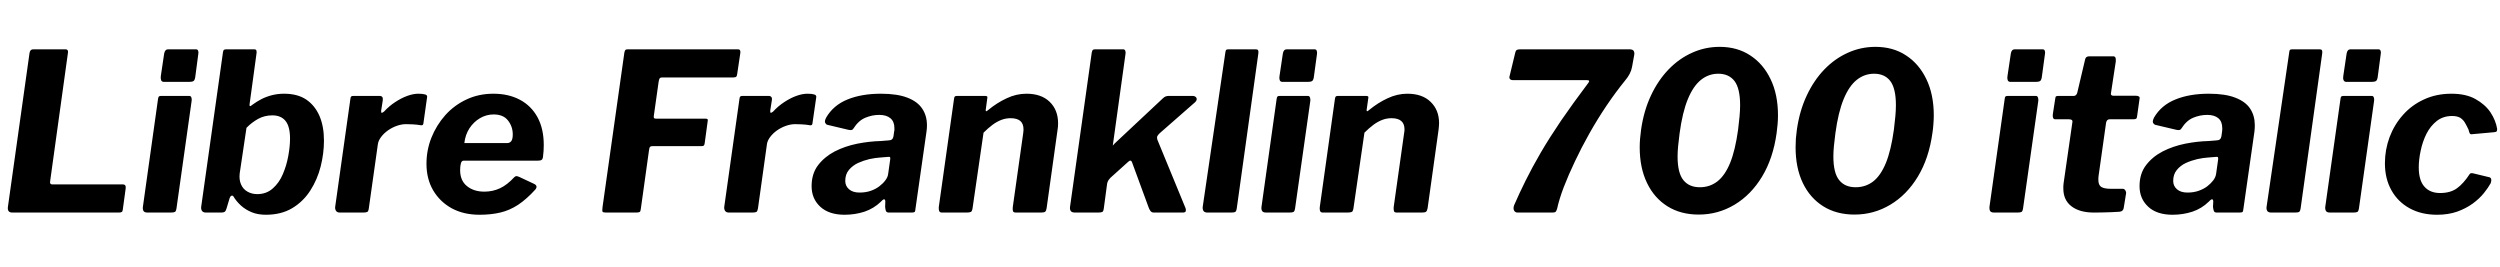 <svg xmlns="http://www.w3.org/2000/svg" xmlns:xlink="http://www.w3.org/1999/xlink" width="272.64" height="29.088"><path fill="black" d="M3.22 5.78L3.22 5.78Q3.29 5.38 3.60 5.38L3.60 5.38L7.15 5.38Q7.51 5.38 7.39 5.90L7.39 5.90L5.47 19.75Q5.40 20.11 5.69 20.11L5.69 20.11L13.39 20.11Q13.78 20.11 13.70 20.59L13.70 20.59L13.39 22.87Q13.37 23.06 13.27 23.12Q13.18 23.18 12.96 23.18L12.96 23.18L1.34 23.18Q0.79 23.18 0.86 22.58L0.86 22.58L3.22 5.78ZM20.90 10.99L19.25 22.70Q19.20 23.04 19.08 23.11Q18.96 23.18 18.62 23.18L18.62 23.18L16.08 23.18Q15.77 23.18 15.66 23.02Q15.55 22.85 15.58 22.58L15.58 22.58L17.23 10.82Q17.26 10.58 17.33 10.52Q17.40 10.46 17.59 10.46L17.59 10.46L20.64 10.46Q20.81 10.46 20.87 10.63Q20.93 10.80 20.90 10.99L20.90 10.99ZM21.62 5.93L21.29 8.42Q21.24 8.74 21.11 8.83Q20.98 8.93 20.64 8.93L20.64 8.93L17.88 8.93Q17.64 8.93 17.57 8.74Q17.50 8.54 17.54 8.28L17.54 8.28L17.90 5.86Q17.98 5.38 18.34 5.38L18.34 5.38L21.38 5.38Q21.55 5.38 21.61 5.54Q21.67 5.71 21.62 5.93L21.62 5.93ZM24.14 23.18L22.46 23.18Q22.15 23.18 22.03 23.00Q21.91 22.82 21.94 22.56L21.94 22.56L24.31 5.74Q24.34 5.50 24.42 5.44Q24.50 5.38 24.65 5.38L24.65 5.38L27.74 5.38Q27.94 5.38 27.97 5.54Q28.01 5.71 27.96 5.93L27.96 5.93L27.22 11.35Q27.19 11.54 27.26 11.57Q27.34 11.59 27.53 11.42L27.53 11.42Q27.98 11.09 28.51 10.81Q29.04 10.54 29.66 10.38Q30.29 10.22 30.98 10.22L30.98 10.22Q32.45 10.22 33.40 10.86Q34.34 11.50 34.84 12.64Q35.33 13.78 35.33 15.34L35.33 15.34Q35.33 16.73 34.97 18.16Q34.61 19.58 33.84 20.78Q33.07 21.98 31.87 22.70Q30.67 23.42 28.99 23.42L28.99 23.42Q28.13 23.42 27.46 23.15Q26.78 22.87 26.28 22.42Q25.78 21.96 25.46 21.43L25.46 21.43Q25.39 21.31 25.26 21.34Q25.13 21.36 25.03 21.65L25.03 21.65L24.70 22.75Q24.62 23.02 24.50 23.10Q24.38 23.18 24.14 23.18L24.14 23.18ZM26.88 13.94L26.14 18.91Q26.06 19.61 26.29 20.12Q26.52 20.64 26.99 20.90Q27.46 21.17 28.06 21.17L28.06 21.17Q29.06 21.17 29.76 20.54Q30.46 19.92 30.85 18.98Q31.25 18.05 31.44 17.00Q31.63 15.96 31.63 15.12L31.63 15.12Q31.63 13.80 31.14 13.19Q30.65 12.58 29.69 12.58L29.69 12.58Q28.85 12.58 28.14 12.97Q27.43 13.37 26.88 13.94L26.88 13.94ZM37.06 23.18L37.06 23.18Q36.77 23.18 36.65 23.00Q36.53 22.82 36.55 22.58L36.55 22.58L38.21 10.80Q38.23 10.58 38.30 10.52Q38.38 10.46 38.54 10.46L38.54 10.46L41.40 10.46Q41.59 10.46 41.69 10.58Q41.78 10.70 41.74 10.97L41.74 10.97L41.57 12.05Q41.54 12.29 41.63 12.30Q41.71 12.31 41.88 12.17L41.88 12.17Q42.43 11.57 43.09 11.14Q43.75 10.70 44.41 10.46Q45.07 10.22 45.62 10.22L45.62 10.22Q46.10 10.22 46.36 10.30Q46.61 10.37 46.58 10.58L46.58 10.58L46.20 13.27Q46.18 13.54 46.12 13.61Q46.06 13.68 45.91 13.66L45.91 13.66Q45.43 13.58 44.99 13.56Q44.54 13.54 44.28 13.54L44.28 13.54Q43.80 13.54 43.28 13.72Q42.77 13.90 42.31 14.22Q41.86 14.54 41.56 14.94Q41.26 15.34 41.21 15.72L41.21 15.72L40.22 22.73Q40.18 23.04 40.06 23.11Q39.94 23.18 39.60 23.18L39.60 23.18L37.06 23.18ZM52.30 23.42L52.30 23.42Q50.57 23.42 49.27 22.72Q47.98 22.01 47.24 20.76Q46.51 19.51 46.51 17.86L46.51 17.86Q46.51 16.37 47.05 15.01Q47.59 13.66 48.56 12.56Q49.54 11.47 50.87 10.85Q52.20 10.22 53.81 10.22L53.81 10.22Q55.46 10.22 56.70 10.88Q57.94 11.54 58.62 12.79Q59.30 14.04 59.30 15.82L59.30 15.82Q59.30 16.13 59.28 16.46Q59.26 16.80 59.21 17.16L59.21 17.16Q59.18 17.35 59.06 17.44Q58.94 17.52 58.66 17.52L58.66 17.52L50.57 17.52Q50.33 17.52 50.26 17.83Q50.18 18.14 50.18 18.55L50.18 18.55Q50.18 19.70 50.93 20.30Q51.67 20.90 52.82 20.90L52.82 20.90Q53.74 20.90 54.53 20.53Q55.32 20.16 56.09 19.32L56.09 19.32Q56.21 19.20 56.34 19.21Q56.47 19.22 56.64 19.30L56.64 19.30L58.22 20.04Q58.70 20.26 58.39 20.66L58.39 20.66Q57.43 21.72 56.51 22.33Q55.58 22.94 54.56 23.18Q53.54 23.42 52.30 23.42L52.30 23.42ZM50.64 15.60L55.34 15.60Q55.58 15.60 55.75 15.40Q55.92 15.19 55.92 14.66L55.92 14.66Q55.92 13.80 55.40 13.14Q54.89 12.48 53.83 12.48L53.83 12.48Q53.04 12.48 52.34 12.89Q51.65 13.30 51.19 14.00Q50.74 14.71 50.64 15.60L50.64 15.60ZM68.09 5.74L68.09 5.74Q68.14 5.50 68.21 5.44Q68.28 5.38 68.45 5.38L68.45 5.38L80.50 5.38Q80.78 5.38 80.74 5.76L80.74 5.76L80.40 8.04Q80.38 8.28 80.29 8.36Q80.21 8.45 79.92 8.45L79.92 8.45L72.17 8.45Q72.02 8.45 71.95 8.53Q71.88 8.62 71.83 8.90L71.83 8.90L71.30 12.65Q71.28 12.82 71.33 12.88Q71.38 12.94 71.54 12.94L71.54 12.94L76.94 12.94Q77.11 12.94 77.16 13.00Q77.21 13.06 77.18 13.20L77.18 13.20L76.85 15.62Q76.82 15.82 76.75 15.88Q76.68 15.94 76.44 15.94L76.44 15.94L71.14 15.94Q70.97 15.94 70.90 16.01Q70.82 16.08 70.78 16.37L70.78 16.37L69.89 22.75Q69.86 23.04 69.77 23.11Q69.67 23.18 69.38 23.18L69.38 23.18L66.07 23.18Q65.76 23.18 65.71 23.08Q65.66 22.97 65.71 22.58L65.71 22.58L68.09 5.74ZM79.49 23.18L79.49 23.18Q79.20 23.18 79.08 23.00Q78.96 22.82 78.98 22.58L78.98 22.58L80.64 10.80Q80.66 10.58 80.74 10.52Q80.81 10.46 80.98 10.46L80.98 10.46L83.83 10.46Q84.02 10.46 84.12 10.58Q84.22 10.70 84.17 10.97L84.17 10.97L84 12.05Q83.98 12.29 84.06 12.30Q84.14 12.31 84.31 12.17L84.31 12.17Q84.86 11.57 85.52 11.14Q86.18 10.70 86.84 10.46Q87.50 10.22 88.06 10.22L88.06 10.22Q88.54 10.22 88.79 10.30Q89.04 10.37 89.02 10.58L89.02 10.58L88.63 13.27Q88.61 13.54 88.55 13.61Q88.49 13.68 88.34 13.66L88.34 13.66Q87.86 13.58 87.42 13.56Q86.98 13.54 86.71 13.54L86.71 13.54Q86.23 13.54 85.72 13.72Q85.20 13.90 84.74 14.22Q84.29 14.54 83.99 14.94Q83.69 15.34 83.64 15.72L83.64 15.72L82.66 22.73Q82.61 23.04 82.49 23.11Q82.37 23.18 82.03 23.18L82.03 23.18L79.49 23.18ZM96.05 22.01L96.05 22.01Q95.28 22.75 94.26 23.09Q93.24 23.42 92.11 23.42L92.11 23.42Q90.41 23.42 89.46 22.55Q88.51 21.67 88.51 20.30L88.51 20.30Q88.51 18.94 89.22 18.01Q89.93 17.09 91.04 16.51Q92.16 15.94 93.49 15.67Q94.82 15.41 96.05 15.38L96.05 15.38L96.91 15.31Q97.37 15.31 97.44 14.86L97.44 14.86L97.51 14.35Q97.54 14.26 97.54 14.15Q97.54 14.04 97.54 13.97L97.54 13.97Q97.54 13.25 97.10 12.89Q96.67 12.53 95.88 12.53L95.88 12.53Q95.11 12.53 94.37 12.84Q93.62 13.15 93.07 14.02L93.07 14.02Q93.00 14.14 92.89 14.17Q92.78 14.21 92.54 14.16L92.54 14.16L90.22 13.61Q90.07 13.56 89.99 13.39Q89.90 13.22 90.10 12.82L90.10 12.82Q90.89 11.47 92.42 10.85Q93.96 10.22 96.07 10.22L96.07 10.22Q97.87 10.22 98.98 10.66Q100.08 11.09 100.58 11.86Q101.09 12.62 101.09 13.66L101.09 13.66Q101.09 13.82 101.08 13.99Q101.06 14.16 101.04 14.35L101.04 14.35L99.84 22.75Q99.82 23.06 99.74 23.12Q99.67 23.18 99.41 23.18L99.41 23.18L96.94 23.18Q96.70 23.18 96.62 23.02Q96.55 22.85 96.53 22.56L96.53 22.56L96.55 21.94Q96.50 21.50 96.05 22.01L96.05 22.01ZM96.86 18.96L97.08 17.40Q97.10 17.21 97.07 17.15Q97.03 17.09 96.84 17.11L96.84 17.11L95.98 17.18Q95.47 17.21 94.82 17.35Q94.18 17.50 93.58 17.77Q92.98 18.05 92.58 18.53Q92.18 19.01 92.18 19.73L92.18 19.73Q92.18 20.28 92.59 20.64Q93.00 21 93.74 21L93.74 21Q94.42 21 94.96 20.81Q95.50 20.62 95.88 20.33L95.88 20.33Q96.29 20.02 96.55 19.67Q96.82 19.32 96.86 18.96L96.86 18.96ZM102.72 23.18L102.72 23.18Q102.48 23.18 102.42 23.00Q102.36 22.82 102.38 22.58L102.38 22.58L104.04 10.80Q104.06 10.58 104.14 10.52Q104.21 10.46 104.38 10.46L104.38 10.46L107.45 10.46Q107.59 10.46 107.65 10.52Q107.71 10.58 107.66 10.78L107.66 10.78L107.50 11.98Q107.47 12.26 107.74 12.02L107.74 12.02Q108.72 11.21 109.78 10.72Q110.83 10.22 111.94 10.22L111.94 10.22Q113.57 10.22 114.48 11.11Q115.39 12 115.39 13.44L115.39 13.44Q115.39 13.61 115.38 13.78Q115.37 13.94 115.34 14.11L115.34 14.11L114.14 22.70Q114.10 22.99 113.98 23.09Q113.86 23.18 113.54 23.18L113.54 23.18L110.78 23.18Q110.52 23.18 110.47 23.02Q110.42 22.85 110.45 22.58L110.45 22.58L111.58 14.57Q111.60 14.42 111.61 14.30Q111.62 14.18 111.62 14.11L111.62 14.11Q111.62 13.51 111.28 13.20Q110.93 12.89 110.21 12.89L110.21 12.89Q109.68 12.89 109.19 13.08Q108.70 13.27 108.23 13.62Q107.76 13.97 107.26 14.47L107.26 14.47L106.06 22.73Q106.01 23.04 105.88 23.11Q105.74 23.18 105.41 23.18L105.41 23.18L102.72 23.18ZM129.29 22.70L129.29 22.70Q129.36 22.90 129.31 23.04Q129.26 23.18 128.98 23.18L128.98 23.18L125.83 23.18Q125.59 23.18 125.46 23.00Q125.33 22.82 125.26 22.61L125.26 22.61L123.46 17.71Q123.34 17.35 123.02 17.66L123.02 17.66L121.10 19.39Q121.01 19.49 120.90 19.63Q120.79 19.78 120.74 20.02L120.74 20.02L120.38 22.70Q120.34 23.04 120.22 23.11Q120.10 23.18 119.76 23.18L119.76 23.18L117.24 23.18Q116.90 23.18 116.78 23.02Q116.66 22.85 116.69 22.58L116.69 22.58L119.06 5.74Q119.11 5.50 119.18 5.44Q119.26 5.38 119.42 5.38L119.42 5.38L122.50 5.38Q122.66 5.38 122.72 5.54Q122.78 5.71 122.74 5.90L122.74 5.90L121.37 15.77Q121.34 15.89 121.38 15.85Q121.42 15.82 121.56 15.65L121.56 15.65L126.79 10.75Q126.98 10.56 127.14 10.51Q127.30 10.46 127.46 10.46L127.46 10.46L130.03 10.46Q130.37 10.46 130.48 10.68Q130.58 10.90 130.34 11.14L130.34 11.14L126.46 14.54Q126.31 14.69 126.23 14.82Q126.14 14.95 126.22 15.24L126.22 15.24L129.29 22.70ZM137.23 5.83L134.88 22.70Q134.83 23.04 134.71 23.11Q134.59 23.18 134.23 23.18L134.23 23.18L131.69 23.18Q131.38 23.18 131.26 23.02Q131.14 22.85 131.16 22.58L131.16 22.58L133.63 5.74Q133.66 5.50 133.72 5.44Q133.78 5.38 133.97 5.38L133.97 5.38L136.99 5.38Q137.30 5.38 137.23 5.83L137.23 5.83ZM142.90 10.99L141.24 22.70Q141.19 23.04 141.07 23.11Q140.95 23.18 140.62 23.18L140.62 23.18L138.07 23.18Q137.76 23.18 137.65 23.02Q137.54 22.85 137.57 22.58L137.57 22.58L139.22 10.82Q139.25 10.58 139.32 10.52Q139.39 10.46 139.58 10.46L139.58 10.46L142.63 10.46Q142.80 10.46 142.86 10.63Q142.92 10.80 142.90 10.99L142.90 10.99ZM143.62 5.93L143.28 8.42Q143.23 8.74 143.10 8.83Q142.97 8.93 142.63 8.93L142.63 8.93L139.87 8.93Q139.63 8.93 139.56 8.74Q139.49 8.54 139.54 8.28L139.54 8.28L139.90 5.86Q139.97 5.38 140.33 5.38L140.33 5.38L143.38 5.38Q143.54 5.38 143.60 5.54Q143.66 5.71 143.62 5.93L143.62 5.93ZM144.26 23.18L144.26 23.18Q144.02 23.18 143.96 23.00Q143.90 22.82 143.93 22.58L143.93 22.58L145.58 10.80Q145.61 10.58 145.68 10.52Q145.75 10.46 145.92 10.46L145.92 10.46L148.99 10.46Q149.14 10.46 149.20 10.52Q149.26 10.58 149.21 10.78L149.21 10.78L149.04 11.98Q149.02 12.26 149.28 12.02L149.28 12.02Q150.26 11.21 151.32 10.72Q152.38 10.22 153.48 10.22L153.48 10.22Q155.11 10.22 156.02 11.11Q156.94 12 156.94 13.44L156.94 13.44Q156.94 13.61 156.92 13.78Q156.91 13.94 156.89 14.11L156.89 14.11L155.69 22.70Q155.64 22.99 155.52 23.09Q155.40 23.18 155.09 23.18L155.09 23.18L152.33 23.18Q152.06 23.18 152.02 23.02Q151.97 22.85 151.99 22.58L151.99 22.58L153.12 14.57Q153.14 14.42 153.16 14.30Q153.17 14.18 153.17 14.11L153.17 14.11Q153.17 13.51 152.82 13.20Q152.47 12.89 151.75 12.89L151.75 12.89Q151.22 12.89 150.73 13.08Q150.24 13.27 149.77 13.62Q149.30 13.97 148.80 14.47L148.80 14.47L147.60 22.73Q147.55 23.04 147.42 23.11Q147.29 23.18 146.95 23.18L146.95 23.18L144.26 23.18ZM165.79 5.38L177.72 5.38Q178.08 5.38 178.18 5.58Q178.27 5.78 178.22 6L178.22 6L177.98 7.32Q177.91 7.70 177.72 8.06Q177.53 8.42 177.26 8.74L177.26 8.74Q176.21 10.03 175.21 11.51Q174.22 12.98 173.34 14.54Q172.46 16.10 171.76 17.59Q171.05 19.08 170.54 20.40Q170.04 21.72 169.82 22.73L169.82 22.73Q169.75 22.99 169.66 23.09Q169.56 23.18 169.32 23.18L169.32 23.18L165.50 23.18Q165.24 23.18 165.12 22.96Q165.00 22.73 165.12 22.39L165.12 22.39Q165.67 21.12 166.38 19.69Q167.09 18.26 168.02 16.66Q168.96 15.05 170.24 13.16Q171.53 11.28 173.21 9.05L173.21 9.05Q173.33 8.90 173.30 8.82Q173.28 8.74 173.04 8.74L173.04 8.74L165.02 8.74Q164.74 8.74 164.65 8.59Q164.57 8.45 164.64 8.26L164.64 8.26L165.26 5.69Q165.31 5.50 165.43 5.44Q165.55 5.38 165.79 5.38L165.79 5.38ZM187.54 5.11L187.54 5.11Q189.46 5.11 190.87 6.04Q192.29 6.96 193.09 8.63Q193.90 10.30 193.90 12.58L193.90 12.58Q193.90 13.03 193.86 13.52Q193.82 14.02 193.75 14.52L193.75 14.52Q193.37 17.26 192.17 19.25Q190.97 21.24 189.17 22.32Q187.37 23.40 185.26 23.40L185.26 23.40Q183.29 23.40 181.85 22.50Q180.41 21.60 179.62 19.96Q178.82 18.31 178.82 16.06L178.82 16.06Q178.82 15.60 178.86 15.12Q178.90 14.64 178.97 14.14L178.97 14.14Q179.26 12.10 180.04 10.43Q180.82 8.76 181.97 7.57Q183.12 6.38 184.54 5.75Q185.95 5.11 187.54 5.11L187.54 5.11ZM185.38 20.42L185.38 20.42Q186.46 20.42 187.28 19.79Q188.11 19.15 188.68 17.77Q189.24 16.39 189.55 14.14L189.55 14.14Q189.65 13.34 189.71 12.68Q189.77 12.02 189.77 11.47L189.77 11.47Q189.77 9.65 189.16 8.84Q188.54 8.04 187.39 8.04L187.39 8.04Q186.34 8.04 185.50 8.71Q184.66 9.38 184.07 10.81Q183.48 12.24 183.17 14.54L183.17 14.54Q183.07 15.29 183.01 15.92Q182.95 16.56 182.95 17.06L182.95 17.06Q182.95 18.86 183.58 19.64Q184.20 20.42 185.38 20.42L185.38 20.42ZM204.53 5.11L204.53 5.11Q206.45 5.11 207.86 6.04Q209.28 6.96 210.08 8.63Q210.89 10.30 210.89 12.58L210.89 12.58Q210.89 13.03 210.85 13.52Q210.82 14.02 210.74 14.52L210.74 14.52Q210.36 17.26 209.16 19.25Q207.96 21.24 206.16 22.32Q204.36 23.40 202.25 23.40L202.25 23.40Q200.28 23.40 198.84 22.50Q197.40 21.60 196.61 19.96Q195.82 18.31 195.82 16.06L195.82 16.06Q195.82 15.60 195.85 15.12Q195.89 14.64 195.96 14.14L195.96 14.14Q196.25 12.10 197.03 10.43Q197.81 8.76 198.96 7.57Q200.11 6.38 201.53 5.75Q202.94 5.11 204.53 5.11L204.53 5.11ZM202.37 20.42L202.37 20.42Q203.45 20.42 204.28 19.79Q205.10 19.15 205.67 17.77Q206.23 16.39 206.54 14.14L206.54 14.14Q206.64 13.34 206.70 12.68Q206.76 12.02 206.76 11.47L206.76 11.47Q206.76 9.65 206.15 8.84Q205.54 8.04 204.38 8.04L204.38 8.04Q203.33 8.04 202.49 8.71Q201.65 9.38 201.06 10.81Q200.47 12.24 200.16 14.54L200.16 14.54Q200.06 15.29 200.00 15.92Q199.94 16.56 199.94 17.06L199.94 17.06Q199.94 18.86 200.57 19.64Q201.19 20.42 202.37 20.42L202.37 20.42ZM222.29 10.99L220.63 22.70Q220.58 23.04 220.46 23.11Q220.34 23.18 220.01 23.18L220.01 23.18L217.46 23.18Q217.15 23.18 217.04 23.02Q216.94 22.85 216.96 22.58L216.96 22.58L218.62 10.82Q218.64 10.58 218.71 10.52Q218.78 10.46 218.98 10.46L218.98 10.46L222.02 10.46Q222.19 10.46 222.25 10.63Q222.31 10.80 222.29 10.99L222.29 10.99ZM223.01 5.93L222.67 8.42Q222.62 8.74 222.49 8.83Q222.36 8.93 222.02 8.93L222.02 8.93L219.26 8.93Q219.02 8.93 218.95 8.74Q218.88 8.54 218.93 8.28L218.93 8.28L219.29 5.86Q219.36 5.38 219.72 5.38L219.72 5.38L222.77 5.38Q222.94 5.38 223.00 5.54Q223.06 5.71 223.01 5.93L223.01 5.93ZM228.34 23.18L228.34 23.18Q226.80 23.18 225.91 22.50Q225.02 21.82 225.02 20.57L225.02 20.57Q225.02 20.42 225.02 20.28Q225.02 20.14 225.05 19.97L225.05 19.97L226.01 13.30Q226.03 13.13 225.92 13.07Q225.82 13.01 225.62 13.01L225.62 13.01L224.14 13.01Q223.82 13.01 223.87 12.48L223.87 12.48L224.14 10.73Q224.16 10.54 224.24 10.50Q224.33 10.46 224.52 10.46L224.52 10.46L226.18 10.46Q226.30 10.46 226.40 10.36Q226.51 10.25 226.54 10.10L226.54 10.10L227.40 6.46Q227.47 6.14 227.86 6.14L227.86 6.14L230.45 6.14Q230.62 6.14 230.69 6.26Q230.76 6.38 230.74 6.70L230.74 6.70L230.21 10.18Q230.18 10.30 230.26 10.37Q230.33 10.44 230.45 10.44L230.45 10.44L232.92 10.44Q233.11 10.44 233.24 10.51Q233.38 10.58 233.33 10.78L233.33 10.78L233.06 12.70Q233.04 12.89 232.96 12.95Q232.87 13.01 232.61 13.01L232.61 13.01L230.06 13.01Q229.75 13.01 229.68 13.39L229.68 13.39L228.86 19.20Q228.84 19.32 228.84 19.42Q228.84 19.51 228.84 19.63L228.84 19.63Q228.84 20.18 229.16 20.39Q229.49 20.59 230.21 20.59L230.21 20.59L231.50 20.59Q231.67 20.59 231.78 20.76Q231.89 20.93 231.86 21.10L231.86 21.10L231.62 22.58Q231.58 23.04 231.17 23.09L231.17 23.09Q230.76 23.11 230.24 23.14Q229.73 23.16 229.22 23.17Q228.72 23.18 228.34 23.18L228.34 23.18ZM240.86 22.01L240.86 22.01Q240.10 22.75 239.08 23.09Q238.06 23.42 236.93 23.42L236.93 23.42Q235.22 23.42 234.28 22.55Q233.33 21.67 233.33 20.30L233.33 20.30Q233.33 18.94 234.04 18.01Q234.74 17.09 235.86 16.51Q236.98 15.94 238.31 15.67Q239.64 15.41 240.86 15.38L240.86 15.38L241.73 15.31Q242.18 15.31 242.26 14.86L242.26 14.86L242.33 14.35Q242.35 14.26 242.35 14.15Q242.35 14.04 242.35 13.97L242.35 13.97Q242.35 13.25 241.92 12.89Q241.49 12.53 240.70 12.53L240.70 12.53Q239.93 12.53 239.18 12.84Q238.44 13.15 237.89 14.02L237.89 14.02Q237.82 14.14 237.71 14.17Q237.60 14.21 237.36 14.16L237.36 14.16L235.03 13.61Q234.89 13.56 234.80 13.39Q234.72 13.22 234.91 12.82L234.91 12.82Q235.70 11.47 237.24 10.85Q238.78 10.22 240.89 10.22L240.89 10.22Q242.69 10.22 243.79 10.66Q244.90 11.09 245.40 11.86Q245.90 12.62 245.90 13.66L245.90 13.66Q245.90 13.82 245.89 13.99Q245.88 14.16 245.86 14.35L245.86 14.35L244.66 22.75Q244.63 23.06 244.56 23.12Q244.49 23.18 244.22 23.18L244.22 23.18L241.75 23.18Q241.51 23.18 241.44 23.02Q241.37 22.85 241.34 22.56L241.34 22.56L241.37 21.94Q241.32 21.50 240.86 22.01L240.86 22.01ZM241.68 18.96L241.90 17.40Q241.92 17.21 241.88 17.15Q241.85 17.09 241.66 17.11L241.66 17.11L240.79 17.18Q240.29 17.21 239.64 17.35Q238.99 17.50 238.39 17.77Q237.79 18.05 237.40 18.53Q237 19.01 237 19.73L237 19.73Q237 20.28 237.41 20.64Q237.82 21 238.56 21L238.56 21Q239.23 21 239.77 20.81Q240.31 20.62 240.70 20.33L240.70 20.33Q241.10 20.02 241.37 19.67Q241.63 19.32 241.68 18.96L241.68 18.96ZM253.25 5.83L250.90 22.70Q250.85 23.04 250.73 23.11Q250.61 23.18 250.25 23.18L250.25 23.18L247.70 23.18Q247.39 23.18 247.27 23.02Q247.15 22.85 247.18 22.58L247.18 22.58L249.65 5.74Q249.67 5.50 249.73 5.44Q249.79 5.38 249.98 5.38L249.98 5.38L253.01 5.38Q253.32 5.38 253.25 5.83L253.25 5.83ZM258.91 10.99L257.26 22.70Q257.21 23.04 257.09 23.11Q256.97 23.18 256.63 23.18L256.63 23.18L254.09 23.18Q253.78 23.18 253.67 23.02Q253.56 22.85 253.58 22.58L253.58 22.58L255.24 10.82Q255.26 10.58 255.34 10.52Q255.41 10.46 255.60 10.46L255.60 10.46L258.65 10.46Q258.82 10.46 258.88 10.63Q258.94 10.80 258.91 10.99L258.91 10.99ZM259.63 5.93L259.30 8.42Q259.25 8.74 259.12 8.83Q258.98 8.93 258.65 8.93L258.65 8.93L255.89 8.93Q255.65 8.93 255.58 8.74Q255.50 8.54 255.55 8.28L255.55 8.28L255.91 5.86Q255.98 5.38 256.34 5.38L256.34 5.38L259.39 5.38Q259.56 5.38 259.62 5.54Q259.68 5.71 259.63 5.93L259.63 5.93ZM267.34 10.22L267.34 10.22Q268.92 10.22 269.96 10.80Q271.01 11.38 271.60 12.25Q272.18 13.13 272.33 14.06L272.33 14.06Q272.33 14.26 272.27 14.33Q272.21 14.40 271.97 14.42L271.97 14.42L269.54 14.64Q269.40 14.66 269.33 14.52Q269.26 14.38 269.21 14.14L269.21 14.14Q269.02 13.73 268.82 13.39Q268.63 13.06 268.31 12.85Q267.98 12.65 267.41 12.65L267.41 12.65Q266.45 12.65 265.75 13.19Q265.06 13.73 264.62 14.59Q264.19 15.46 263.99 16.43Q263.78 17.40 263.78 18.24L263.78 18.24Q263.78 19.68 264.40 20.36Q265.01 21.05 266.11 21.05L266.11 21.05Q267.24 21.05 267.95 20.53Q268.66 20.02 269.35 18.96L269.35 18.96Q269.45 18.84 269.74 18.91L269.74 18.91L271.44 19.32Q271.61 19.34 271.67 19.51Q271.73 19.68 271.63 19.97L271.63 19.97Q271.37 20.45 270.89 21.05Q270.41 21.65 269.68 22.19Q268.94 22.73 267.97 23.08Q267 23.42 265.78 23.42L265.78 23.42Q264.07 23.42 262.79 22.72Q261.50 22.01 260.80 20.75Q260.09 19.49 260.09 17.81L260.09 17.81Q260.09 16.32 260.60 14.95Q261.12 13.58 262.07 12.52Q263.02 11.45 264.36 10.84Q265.70 10.22 267.34 10.22L267.34 10.22Z"/></svg>